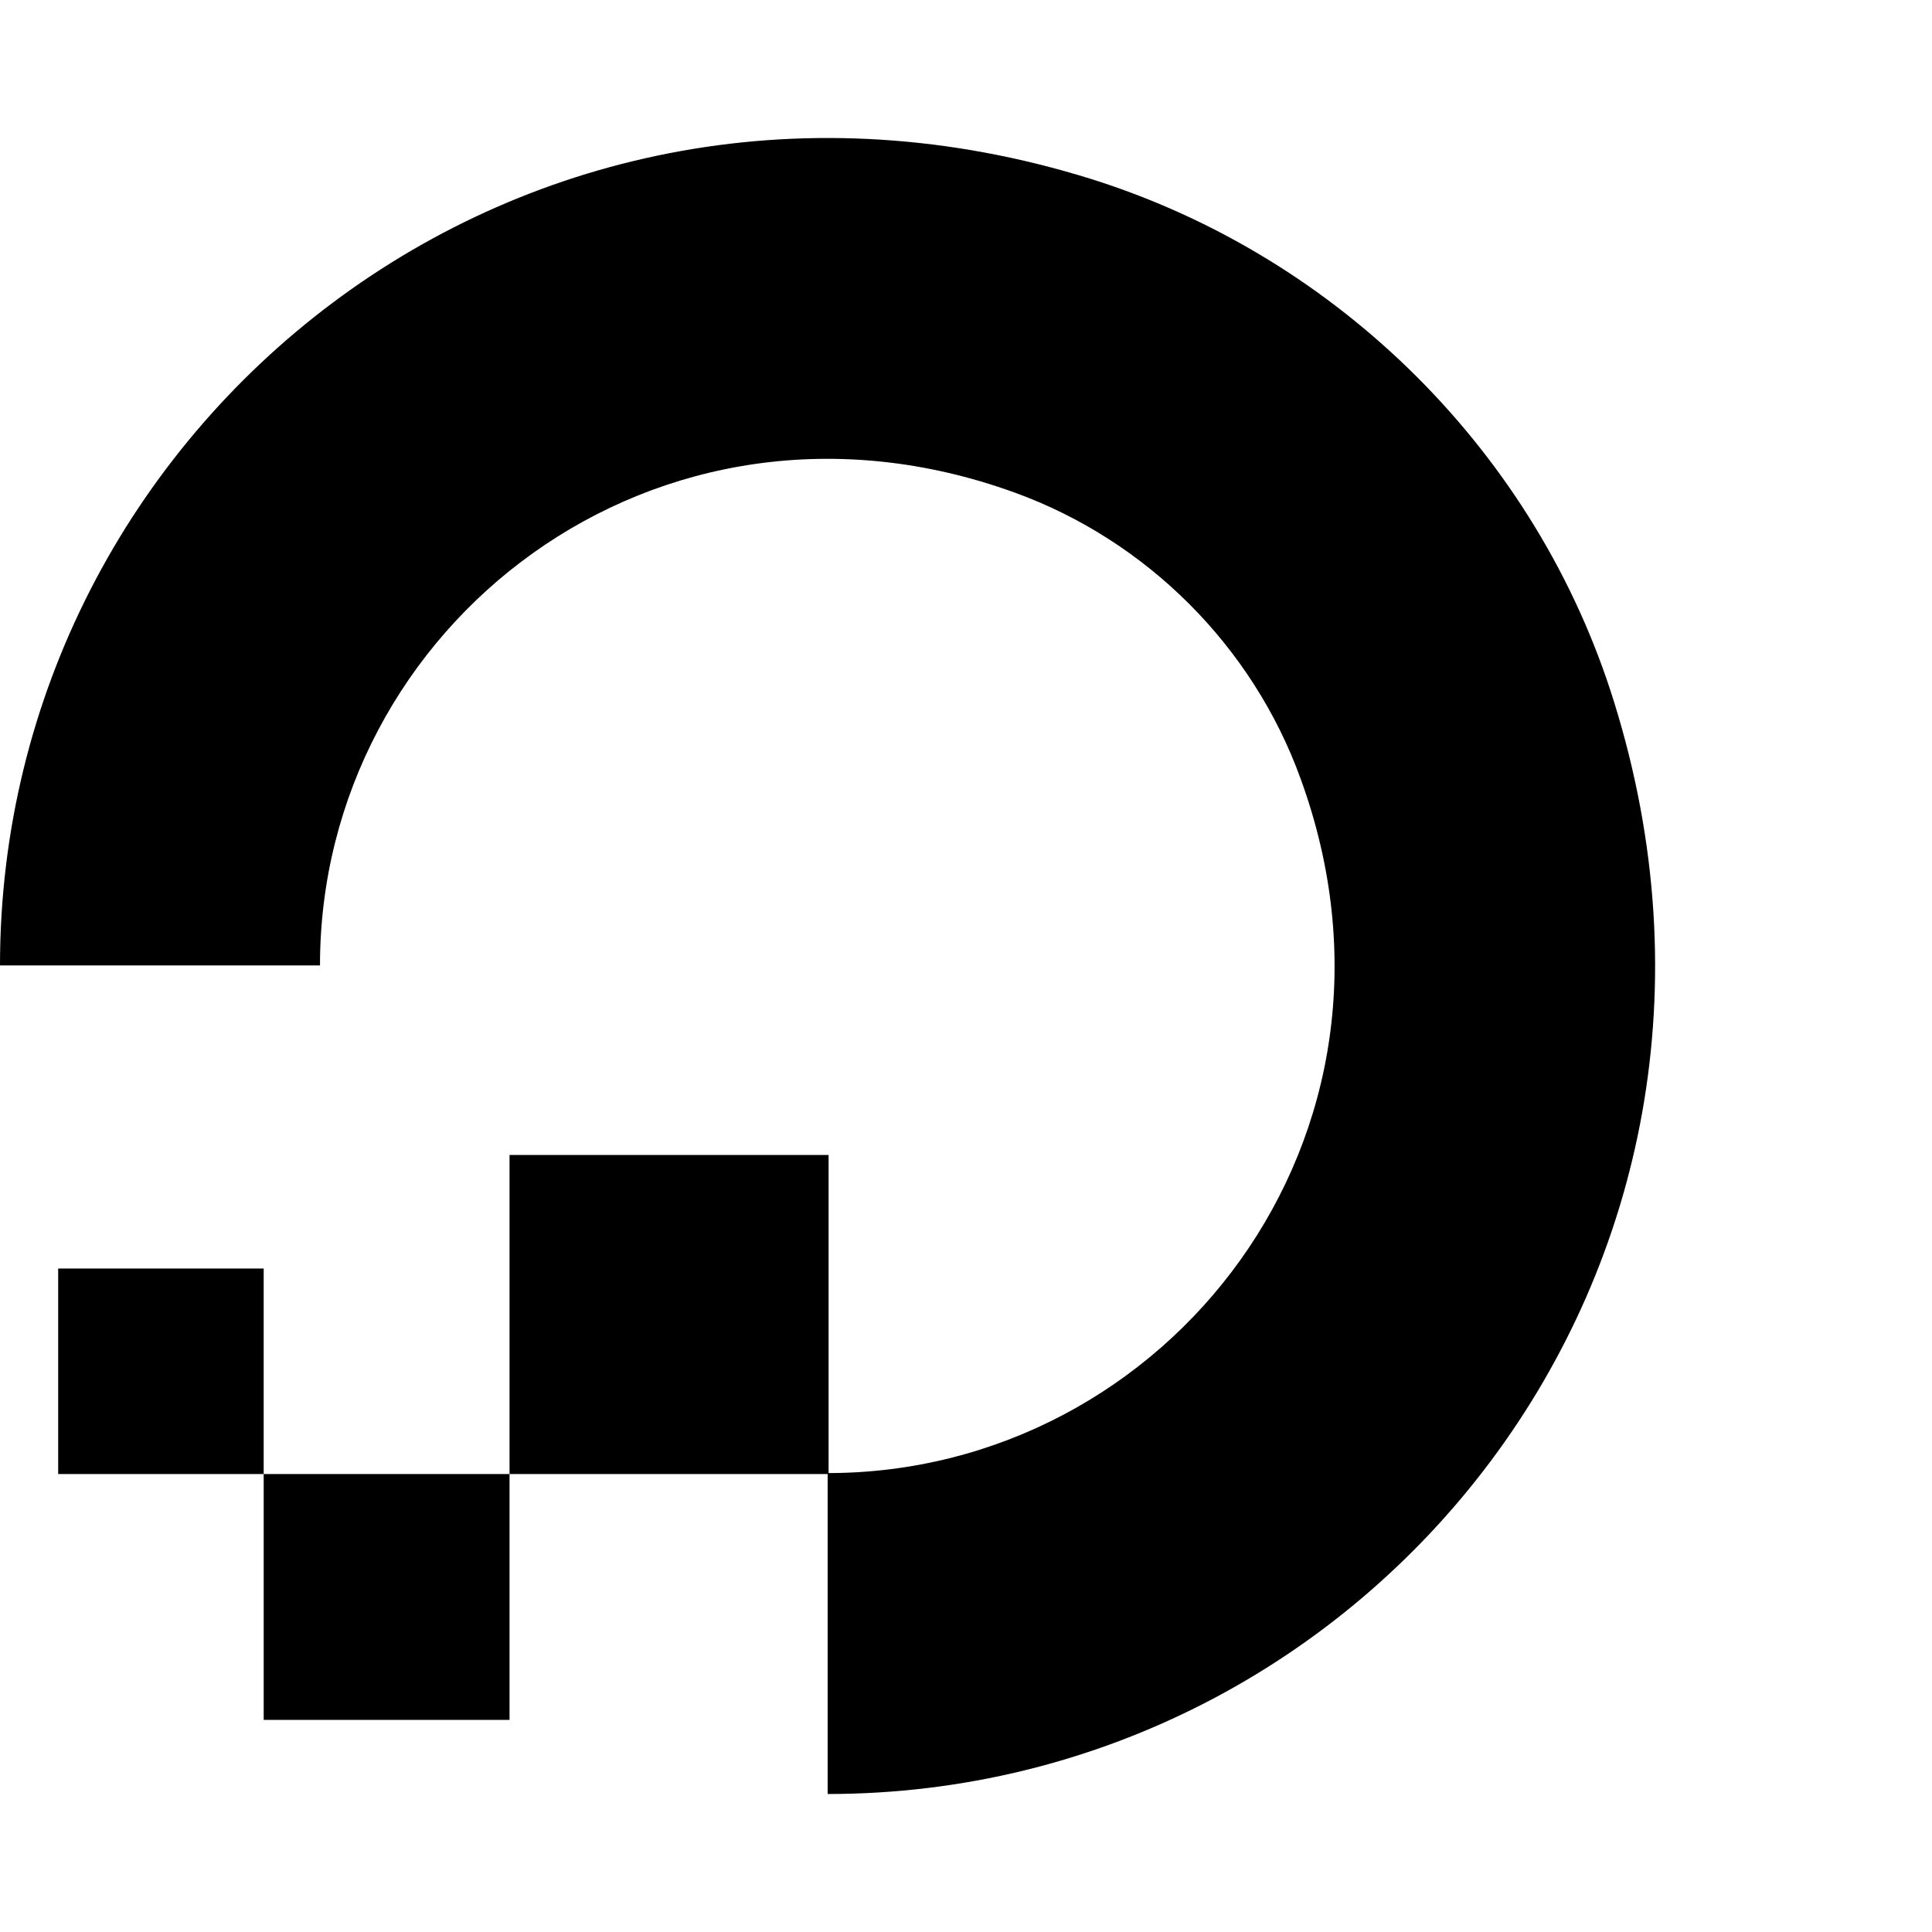 <svg xmlns="http://www.w3.org/2000/svg" viewBox="0 0 1792 1792" fill="currentColor"><path d="M244.576 1367.2H53.963v-190.612h190.613v190.613zm228.04 228.04h-228.04V1367.2h228.04zm295.928-523.968v295.929H472.616v-295.929zm-.87 592.728v-297.67c315.077 0 559.653-312.465 438.67-644.08-44.389-122.723-142.741-221.076-265.465-265.465C609.265 336.673 296.8 580.379 296.8 895.455H0C0 393.248 485.671 1.578 1012.25 166.08c229.78 72.241 413.43 255.02 484.801 484.8C1661.553 1178.33 1270.753 1664 767.674 1664z"/></svg>